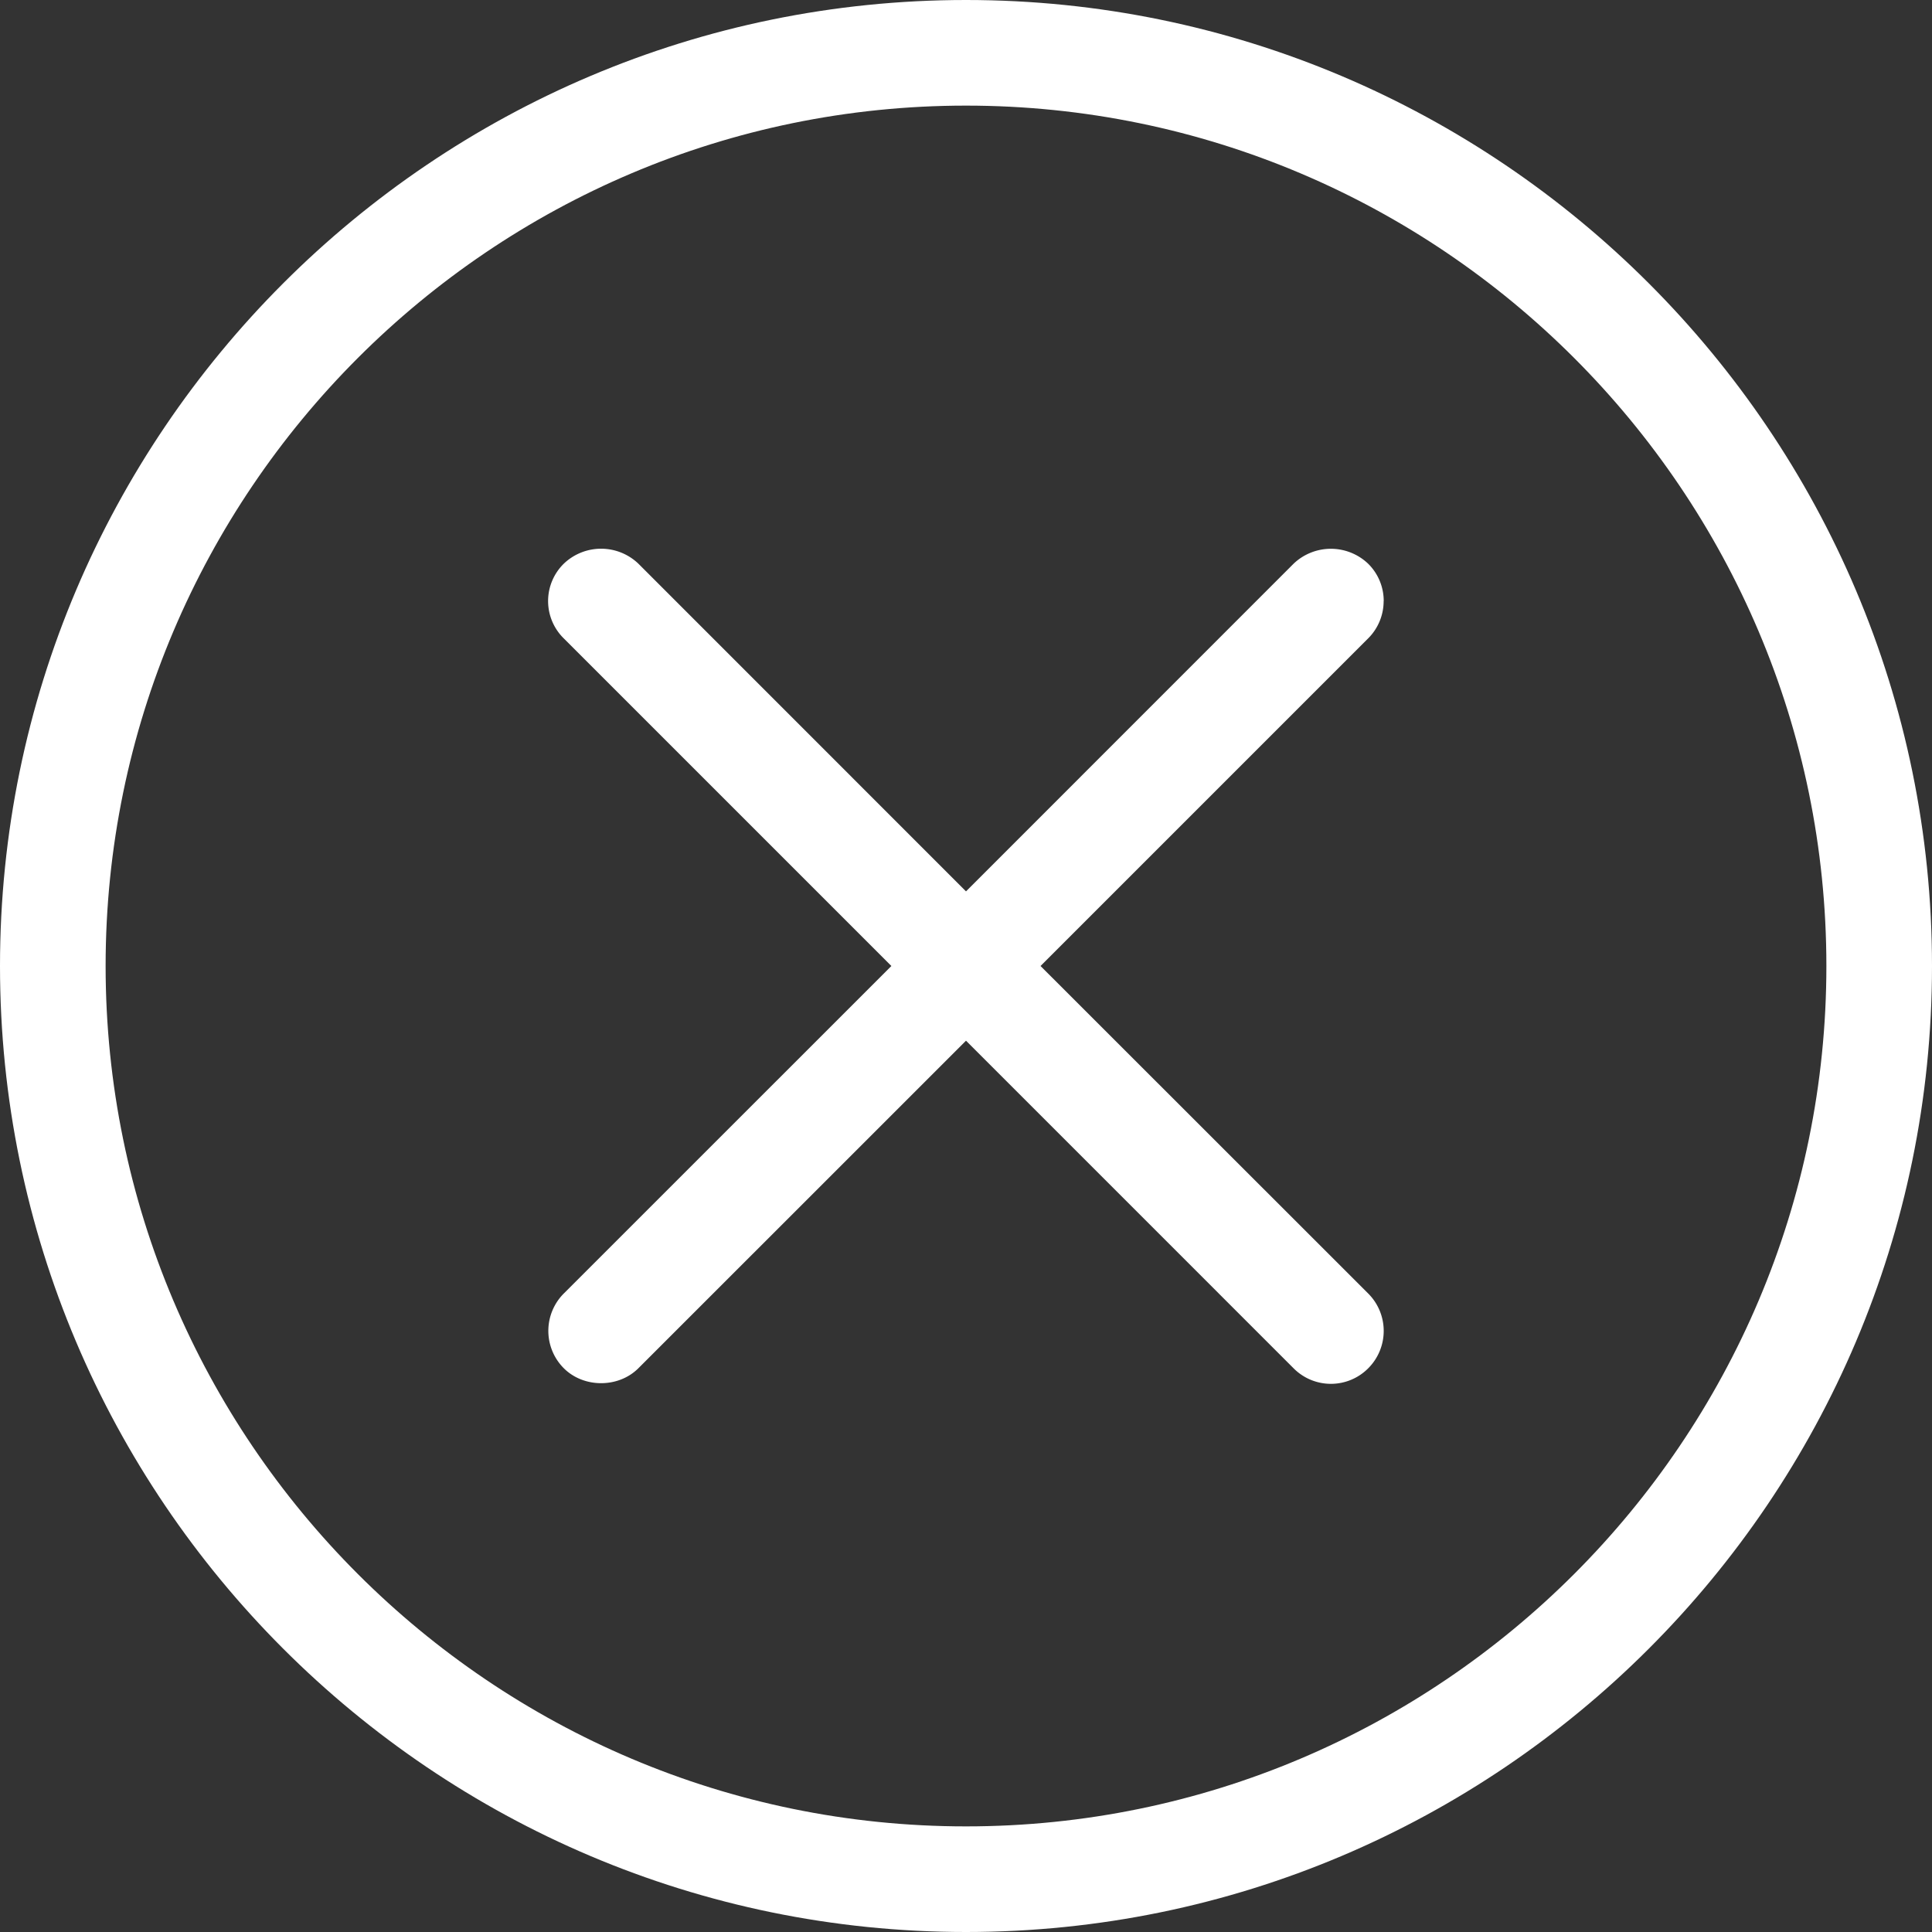 <svg xmlns="http://www.w3.org/2000/svg" width="24" height="24" viewBox="0 0 24 24">
    <rect x="0" y="0" width="24" height="24" fill="#333333" stroke="none"/>
    <g fill="#FFF" fill-rule="evenodd">
        <path d="M17.189 7.467a.65.65 0 0 0-.193-.464.671.671 0 0 0-.927 0L12 11.073 7.931 7.003a.67.67 0 0 0-.928 0 .65.65 0 0 0 0 .927L11.073 12l-4.07 4.069a.657.657 0 0 0 0 .927c.247.248.68.249.928 0L12 12.928l4.07 4.07a.653.653 0 0 0 .927-.001.657.657 0 0 0 0-.928L12.926 12l4.07-4.07a.653.653 0 0 0 .192-.463z"/>
        <path fill-rule="nonzero" d="M12 0C5.383 0 0 5.383 0 12s5.383 12 12 12 12-5.383 12-12S18.617 0 12 0zm0 22.688C6.107 22.688 1.312 17.893 1.312 12 1.312 6.107 6.107 1.312 12 1.312c5.893 0 10.688 4.795 10.688 10.688 0 5.893-4.795 10.688-10.688 10.688z"/>
    </g>
</svg>

